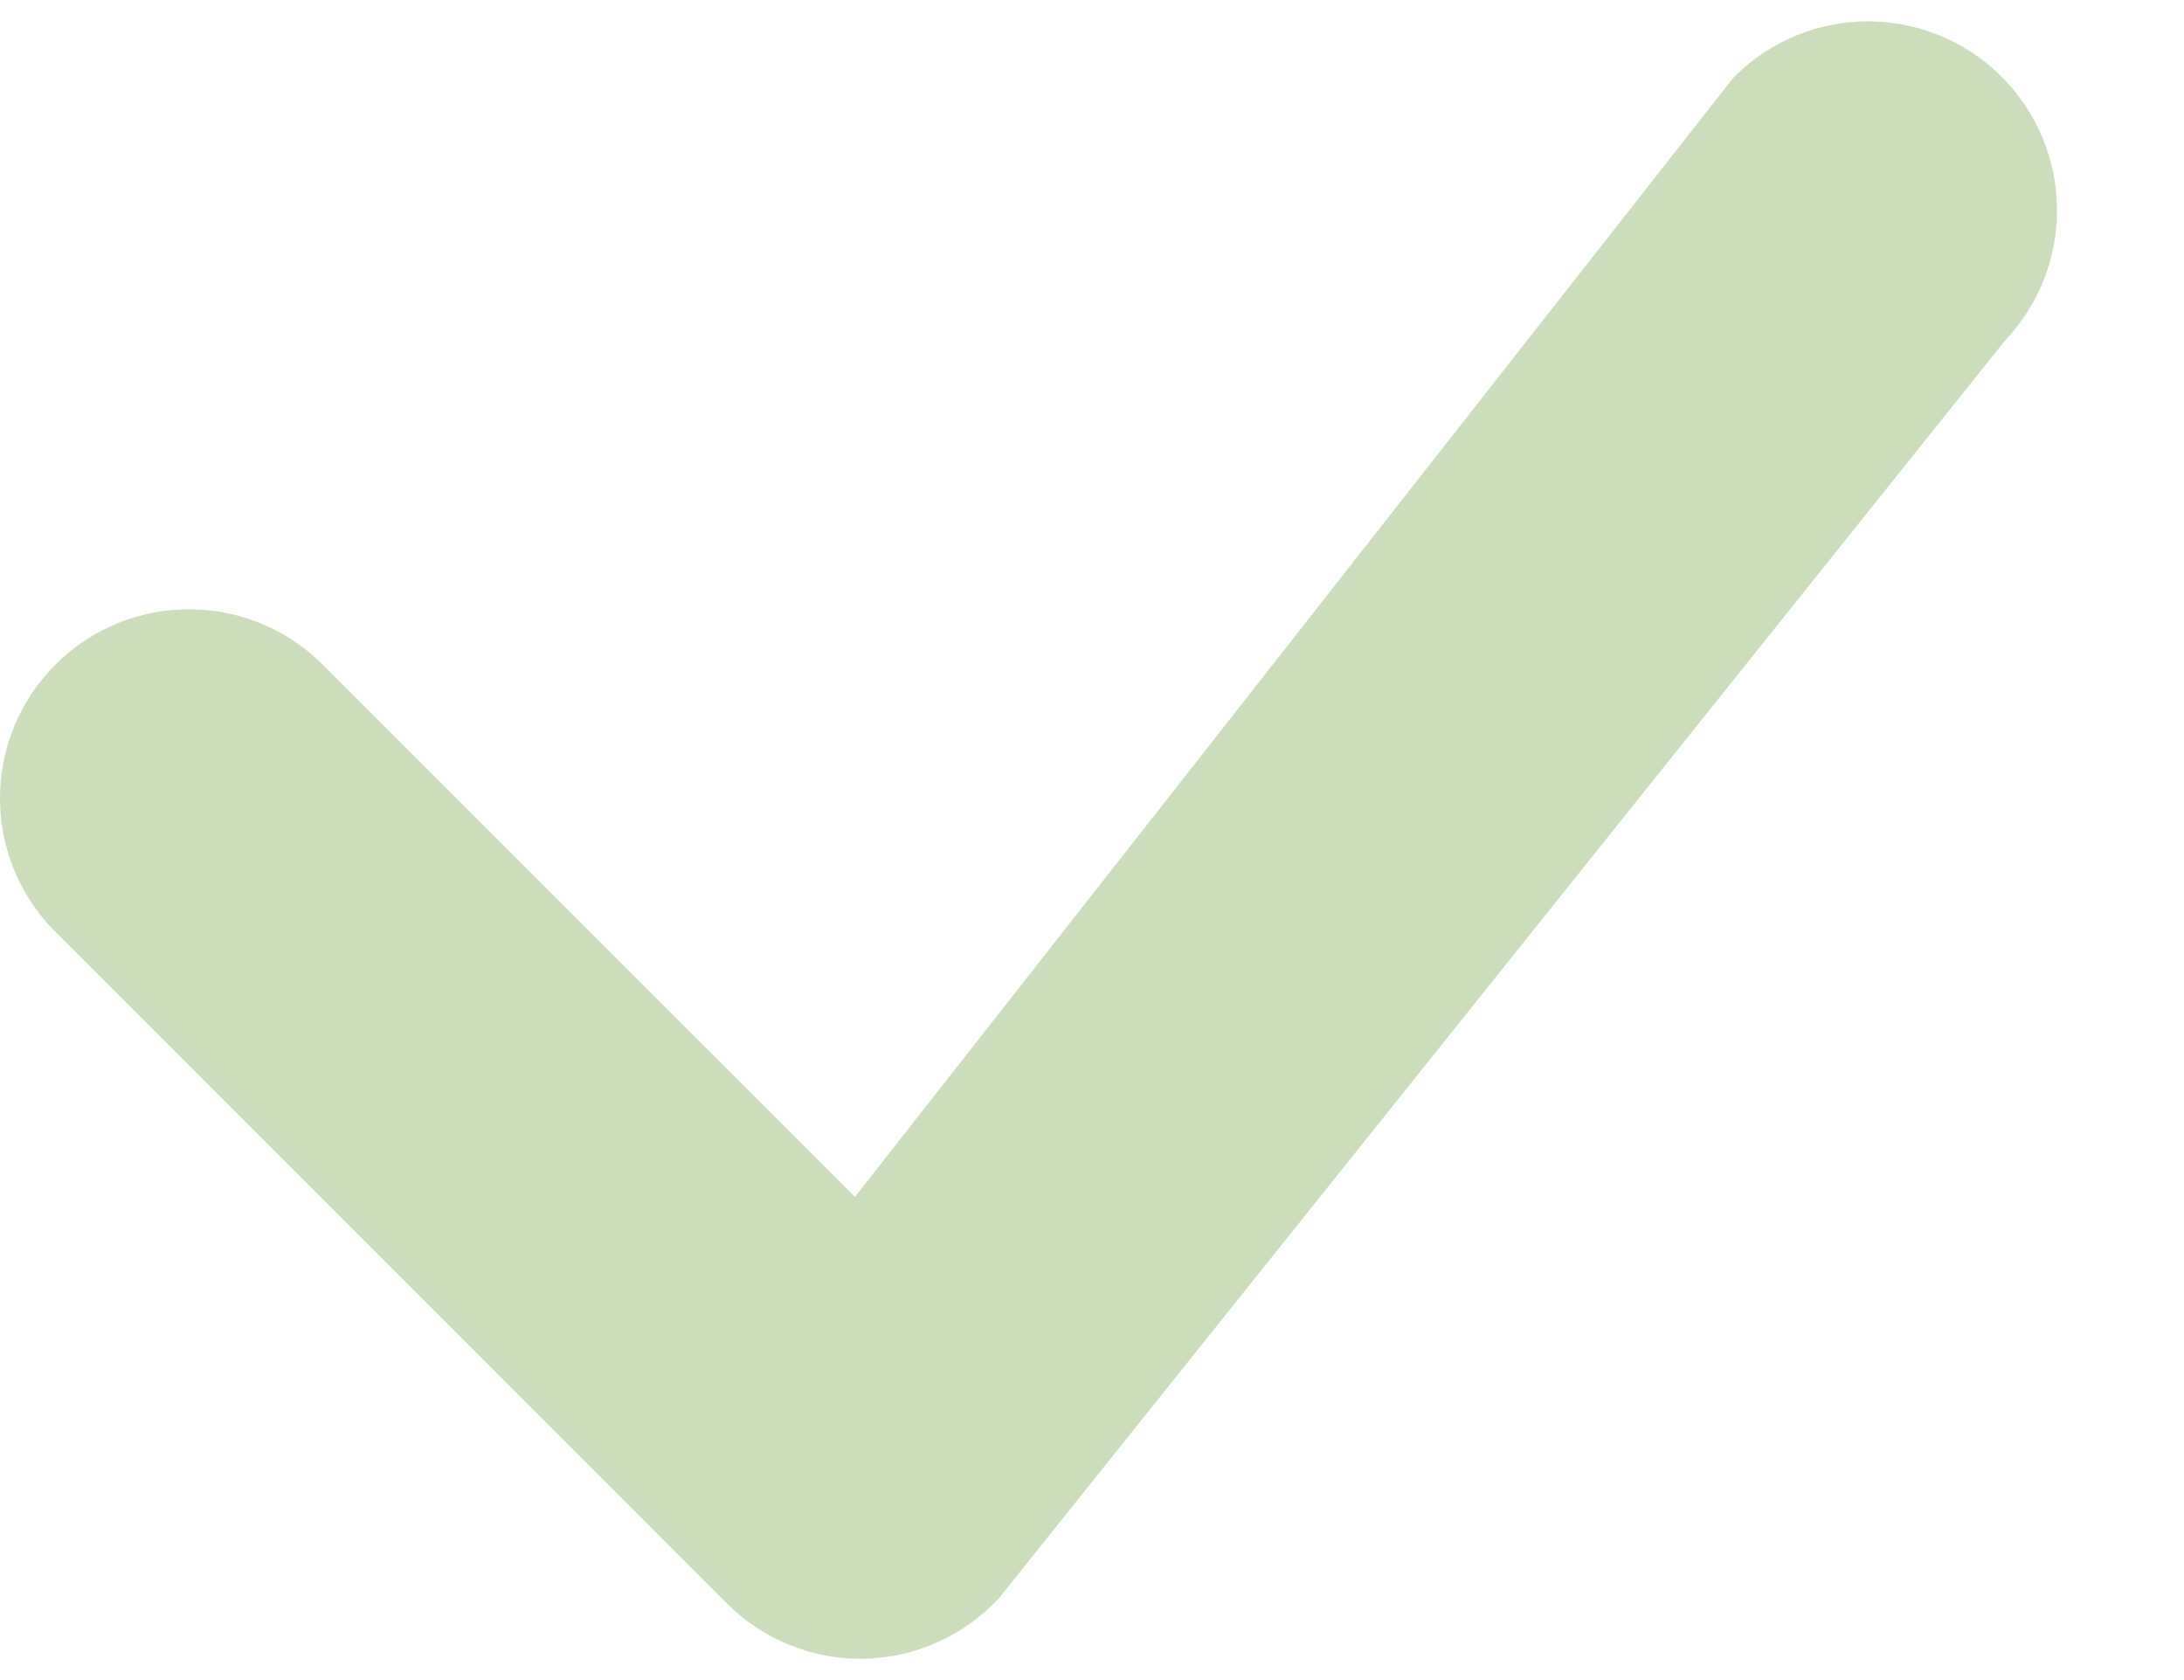 <svg width="13" height="10" viewBox="0 0 13 10" fill="none" xmlns="http://www.w3.org/2000/svg">
<path d="M10.327 0.453C10.537 0.245 10.82 0.128 11.116 0.127C11.412 0.127 11.696 0.242 11.907 0.449C12.118 0.656 12.239 0.938 12.244 1.233C12.249 1.529 12.137 1.814 11.934 2.028L5.946 9.513C5.843 9.624 5.718 9.713 5.58 9.775C5.442 9.837 5.293 9.87 5.142 9.873C4.991 9.876 4.84 9.848 4.7 9.791C4.56 9.735 4.433 9.65 4.326 9.543L0.358 5.574C0.248 5.471 0.159 5.347 0.097 5.209C0.036 5.071 0.003 4.922 0 4.771C-0.002 4.62 0.025 4.47 0.082 4.33C0.138 4.19 0.223 4.063 0.33 3.956C0.436 3.849 0.564 3.765 0.704 3.708C0.844 3.652 0.994 3.624 1.145 3.627C1.296 3.629 1.445 3.662 1.583 3.724C1.721 3.785 1.845 3.874 1.948 3.984L5.089 7.124L10.299 0.486C10.308 0.475 10.316 0.464 10.327 0.453Z" fill="#CBDDBB"/>
</svg>
